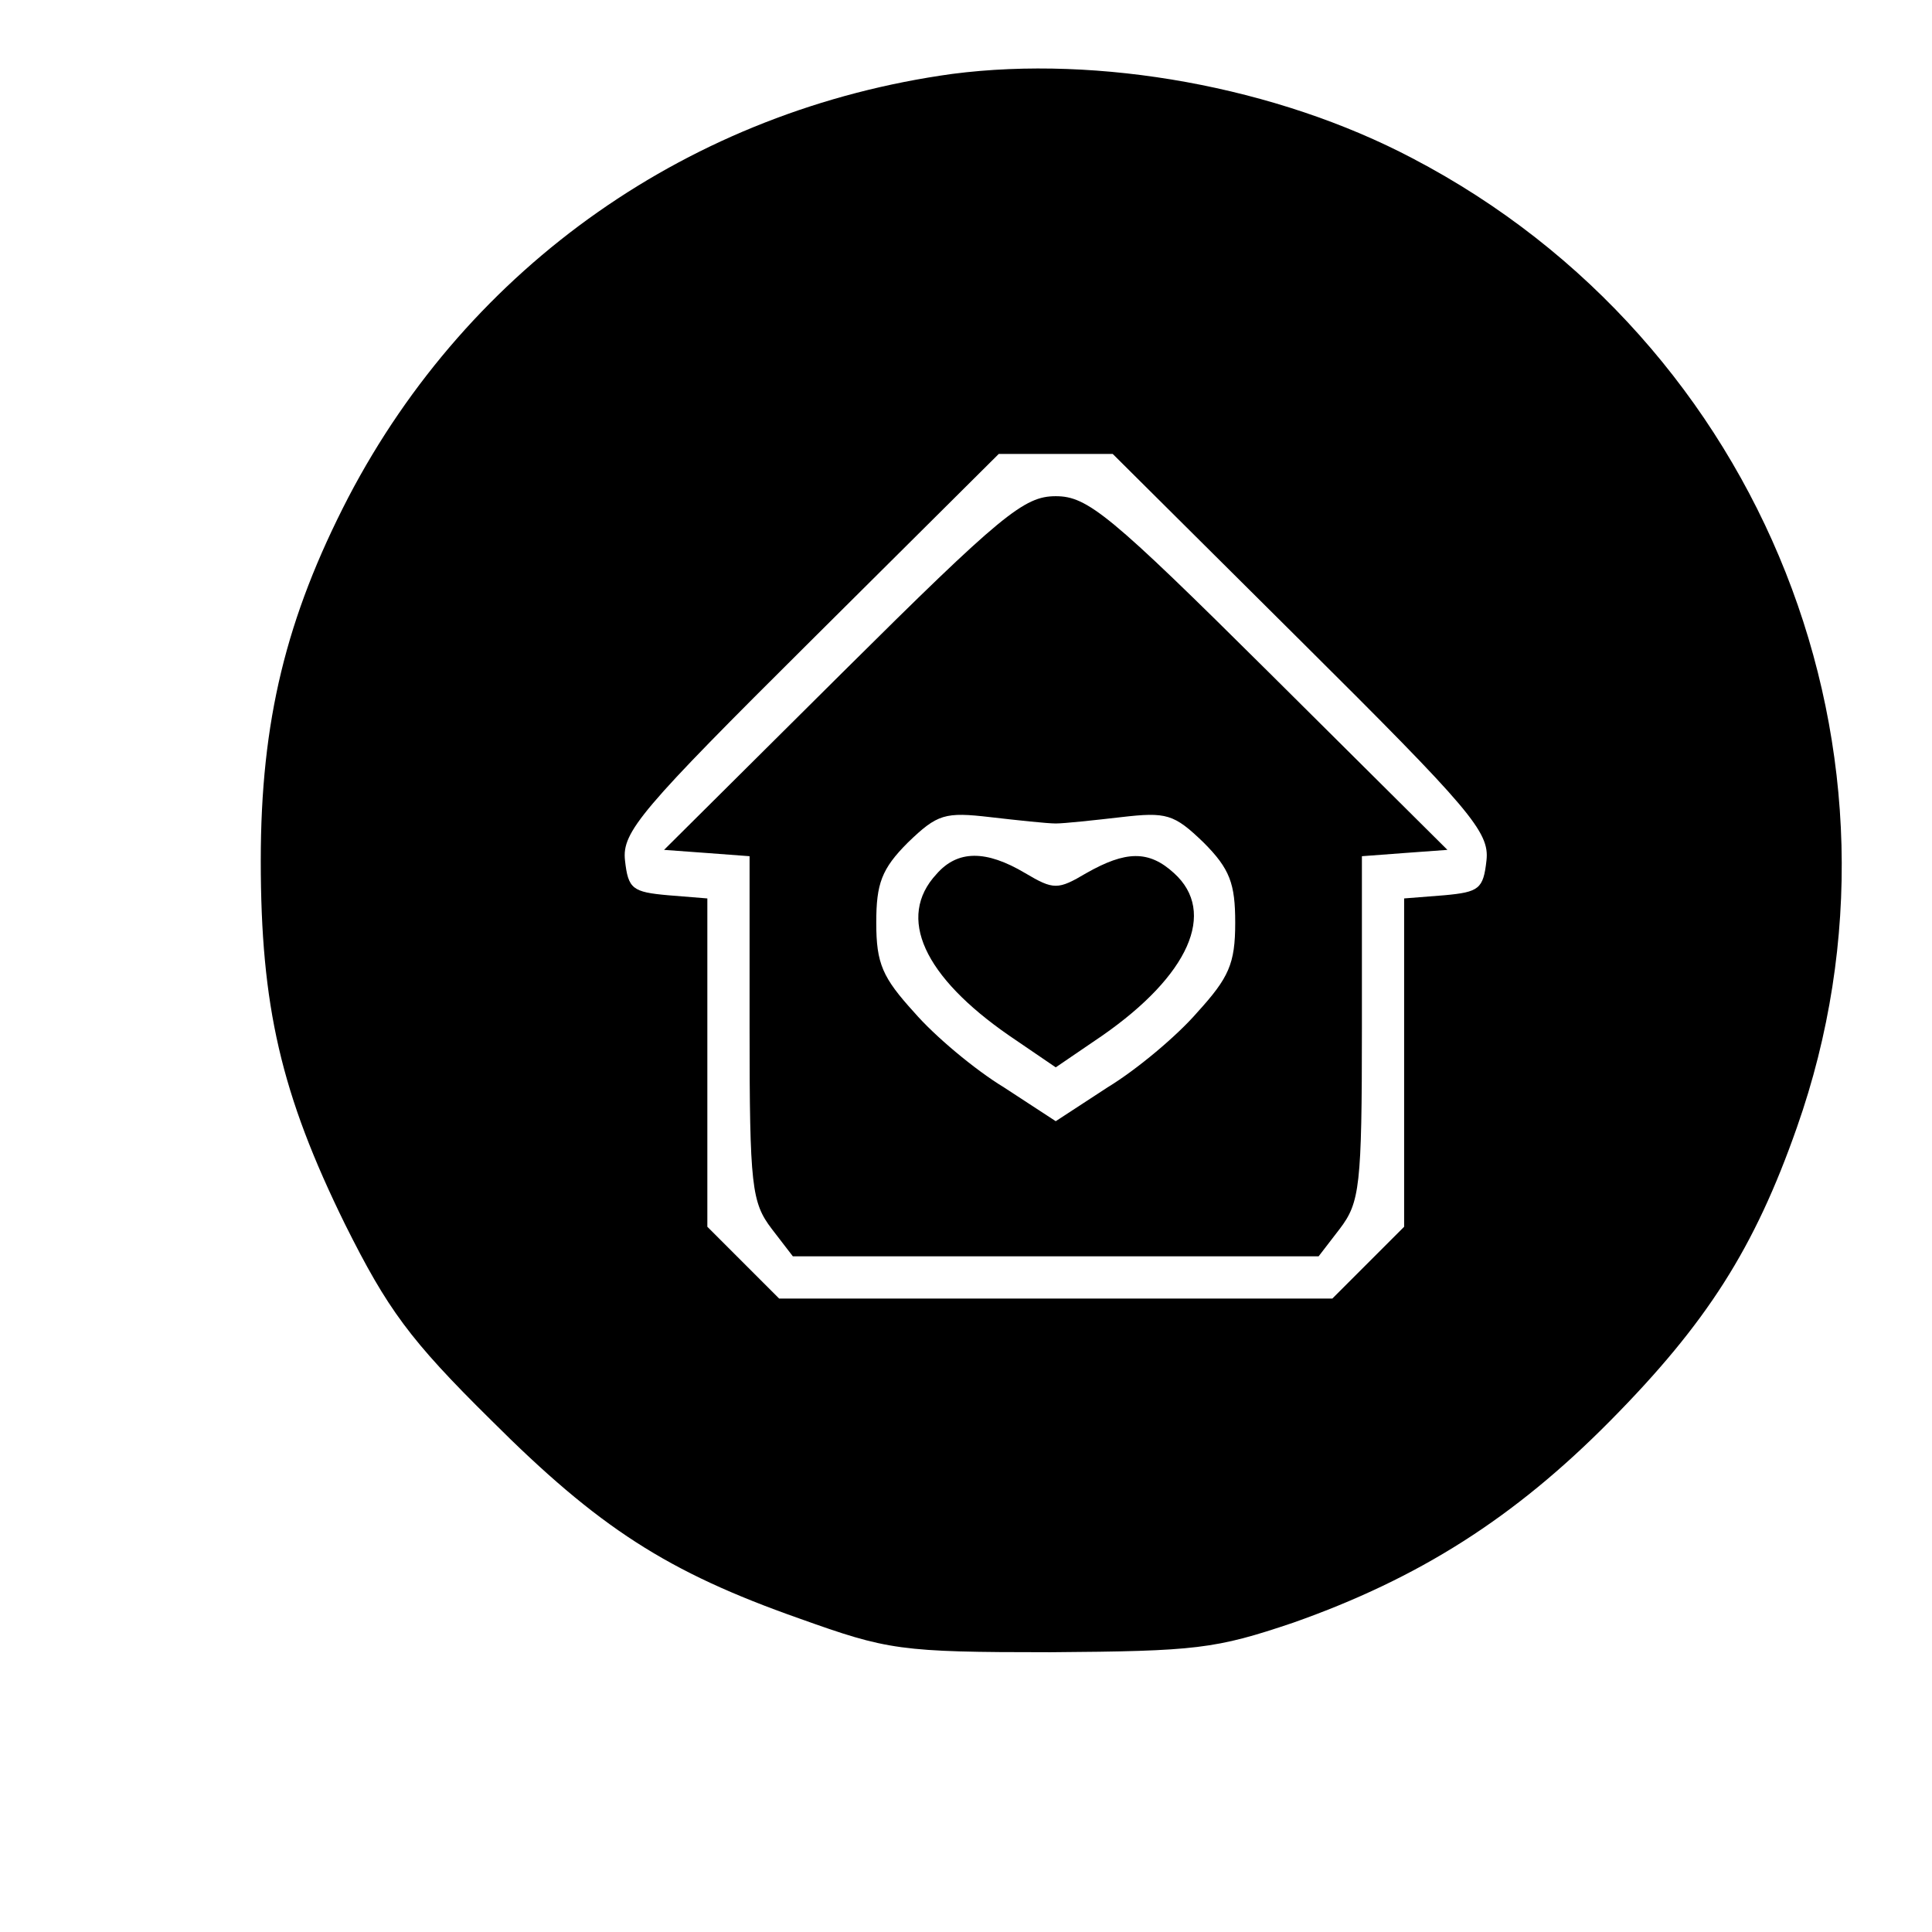 <?xml version="1.0" standalone="no"?>
<!DOCTYPE svg PUBLIC "-//W3C//DTD SVG 20010904//EN"
 "http://www.w3.org/TR/2001/REC-SVG-20010904/DTD/svg10.dtd">
<svg version="1.0" xmlns="http://www.w3.org/2000/svg"
 width="183pt" height="183pt" viewBox="0 0 183 183"
 preserveAspectRatio="xMidYMid meet">
<g transform="translate(0,183) scale(0.1,-0.1)"
fill="#000000" stroke="none">
<path d="M902 1760 c-247 -34 -457 -181 -572 -401 -59 -114 -83 -212 -83 -344
0 -138 19 -221 80 -345 40 -80 61 -109 138 -185 102 -102 167 -144 292 -188
84 -30 95 -32 238 -32 138 1 156 3 230 28 119 42 209 99 300 191 92 93 137
164 177 278 124 352 -31 744 -364 918 -129 68 -297 98 -436 80z m330 -537
c161 -160 179 -181 176 -208 -3 -27 -7 -30 -40 -33 l-38 -3 0 -156 0 -155 -34
-34 -34 -34 -262 0 -262 0 -34 34 -34 34 0 155 0 156 -37 3 c-34 3 -38 6 -41
33 -3 27 15 48 176 208 l178 177 54 0 54 0 178 -177z"/>
<path d="M798 1193 l-169 -168 41 -3 40 -3 0 -163 c0 -150 2 -165 21 -190 l20
-26 249 0 249 0 20 26 c19 25 21 40 21 190 l0 163 40 3 41 3 -169 168 c-151
150 -172 167 -202 167 -30 0 -51 -17 -202 -167z m202 -143 c8 0 36 3 62 6 43
5 50 3 78 -24 25 -25 30 -39 30 -76 0 -39 -6 -52 -36 -85 -19 -22 -57 -54 -85
-71 l-49 -32 -49 32 c-28 17 -66 49 -85 71 -30 33 -36 46 -36 85 0 37 5 51 30
76 28 27 35 29 78 24 26 -3 54 -6 62 -6z"/>
<path d="M887 1002 c-38 -41 -12 -97 69 -153 l44 -30 44 30 c82 57 109 117 68
154 -24 22 -46 21 -83 0 -27 -16 -31 -16 -58 0 -37 22 -64 22 -84 -1z"/>
</g>
</svg>
